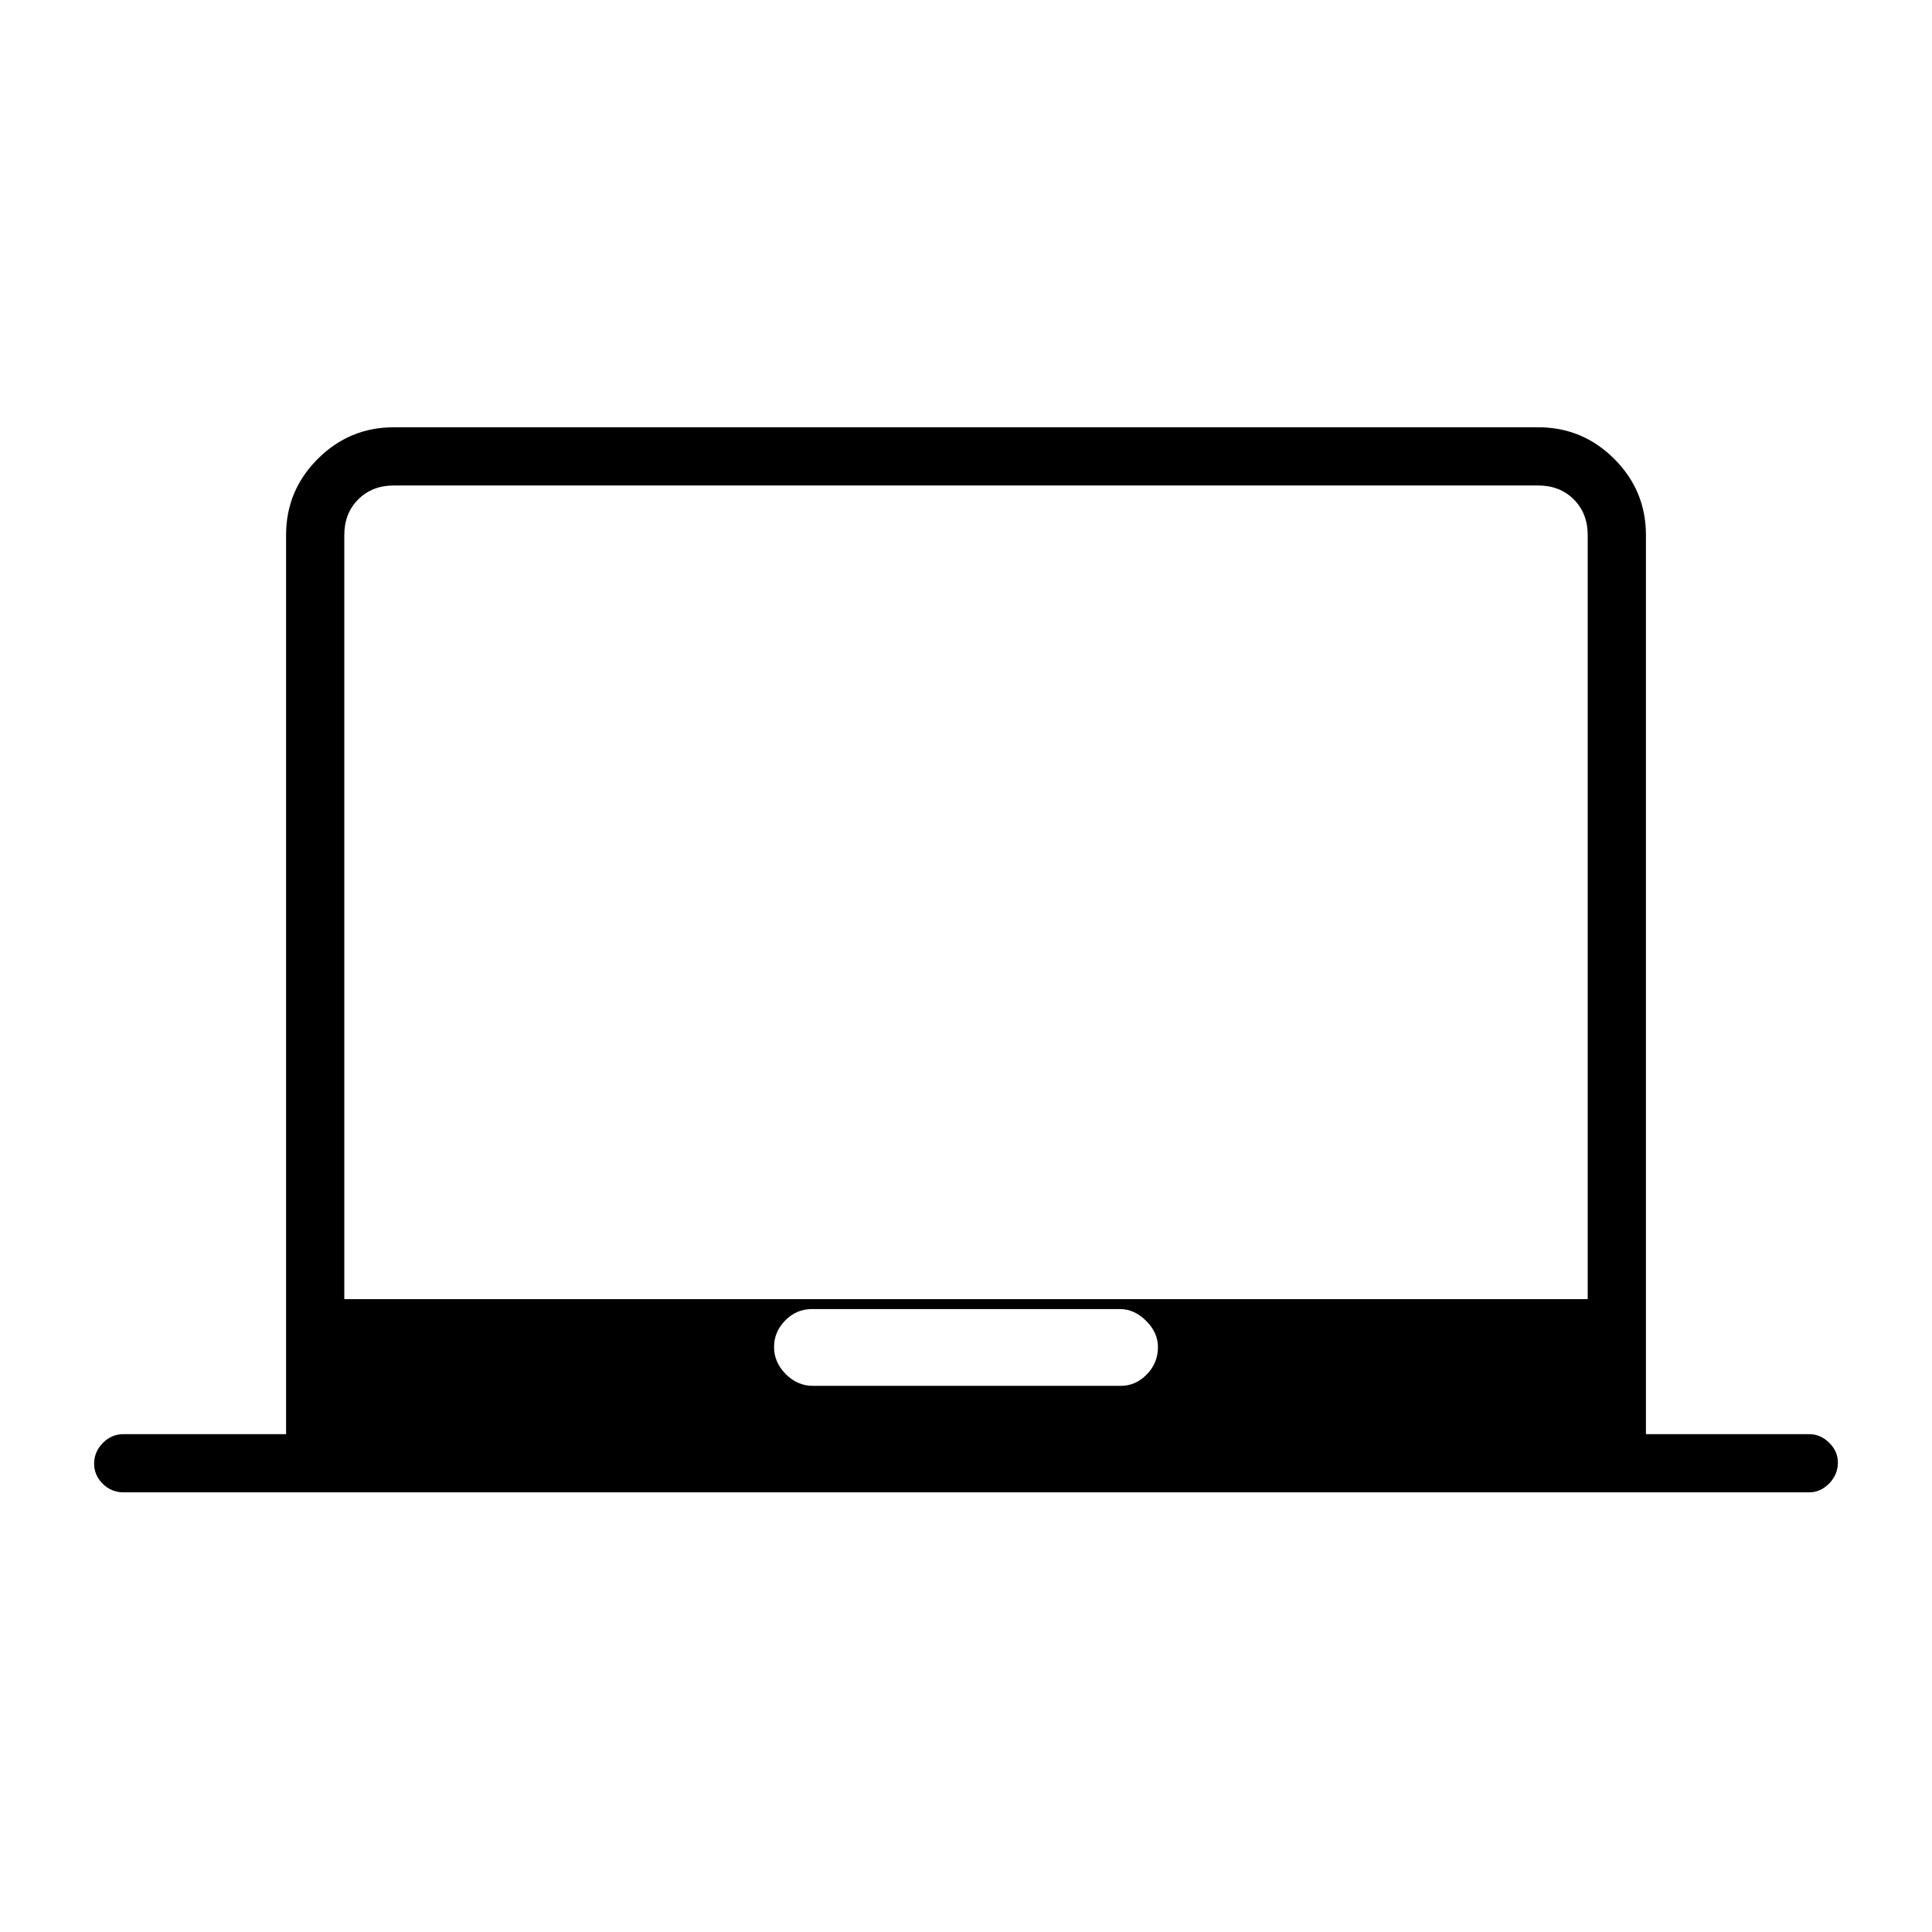 <svg xmlns="http://www.w3.org/2000/svg" height="20" viewBox="0 -960 960 960" width="20"><path d="M61.42-218.46q-6.07 0-10.36-4.24-4.29-4.24-4.29-10.04 0-5.8 4.29-10.22 4.29-4.42 10.36-4.42h80.73v-446.77q0-22.09 15.73-37.82 15.73-15.72 37.81-15.72h568.62q22.08 0 37.81 15.72 15.73 15.73 15.73 37.82v446.77h81.11q5.63 0 9.95 4.26 4.32 4.27 4.32 9.82 0 5.99-4.32 10.42-4.32 4.42-9.95 4.42H61.42Zm342.52-52.92h153q7.33 0 12.89-5.67 5.55-5.67 5.55-13.6 0-7.17-5.87-13.03-5.87-5.86-13.06-5.86H403.47q-7.74 0-13.3 5.67-5.55 5.66-5.55 13.22 0 7.55 5.79 13.41 5.8 5.86 13.53 5.86Zm-232.86-43.08h617.84v-379.69q0-10.77-6.92-17.7-6.92-6.92-17.69-6.92H195.69q-10.77 0-17.69 6.92-6.92 6.93-6.92 17.7v379.69ZM480-516.62Z"/></svg>